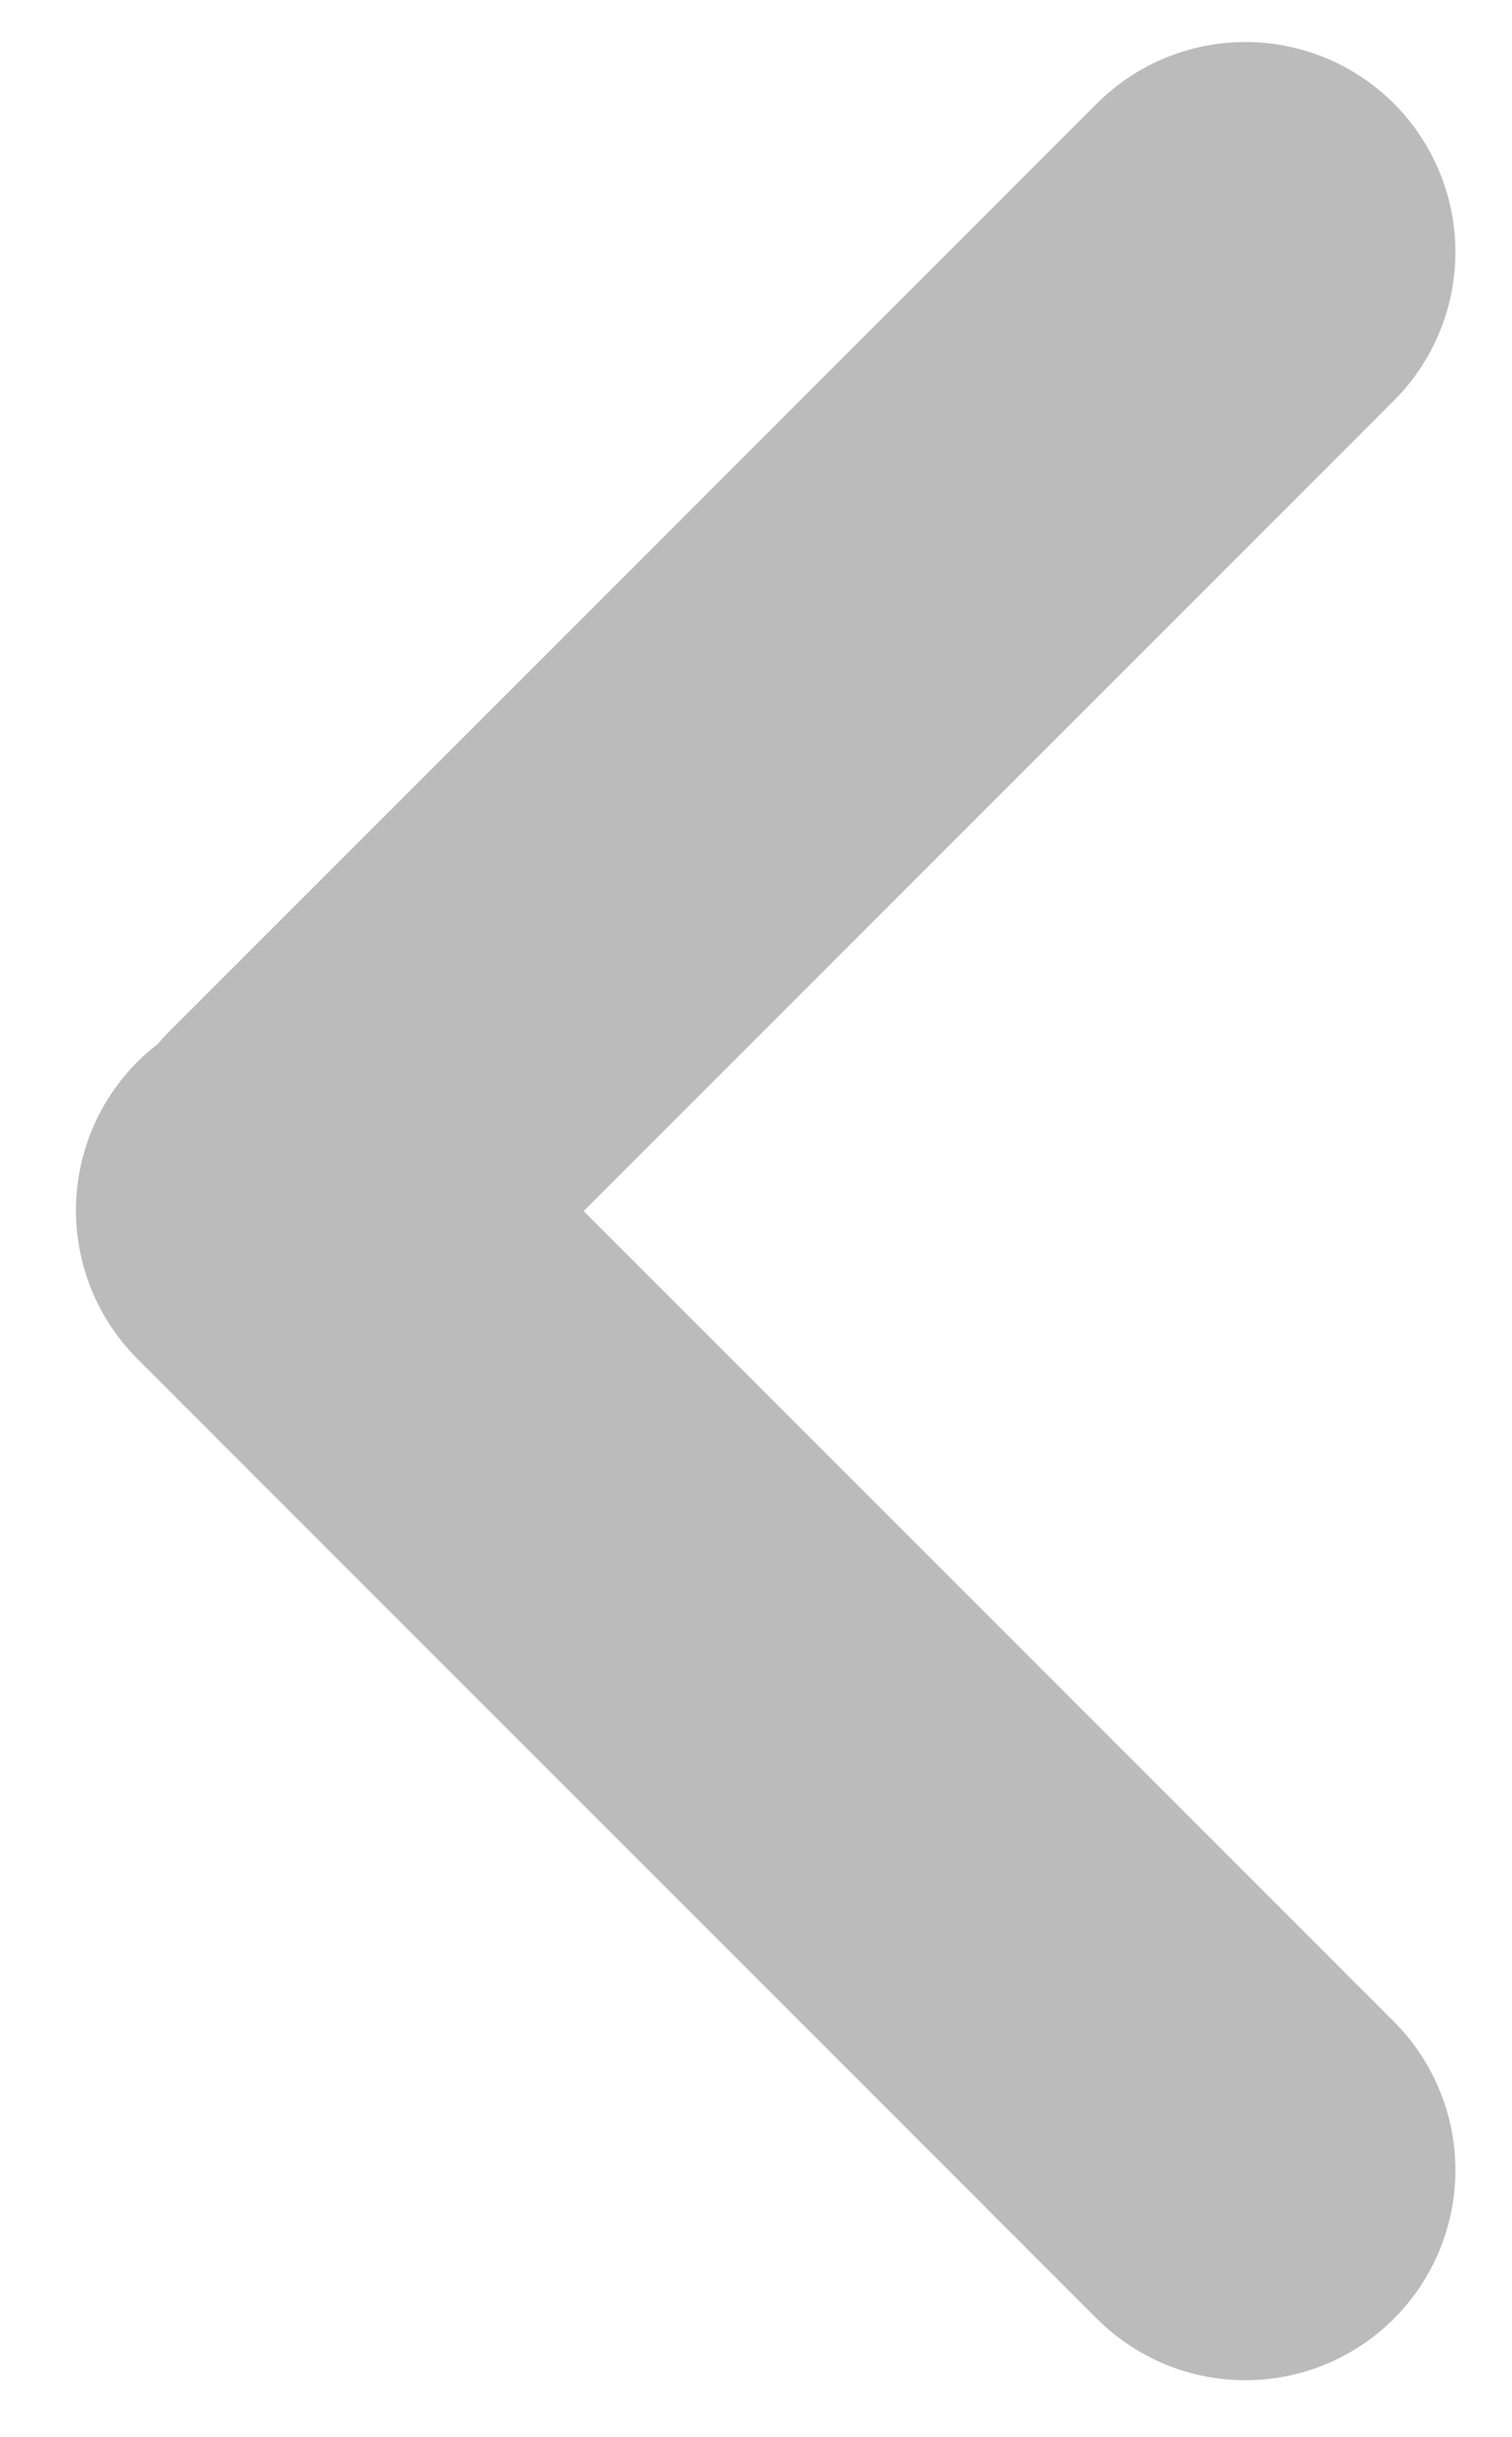 <svg width="18px" height="29px" viewBox="0 0 18 29" version="1.1" xmlns="http://www.w3.org/2000/svg" xmlns:xlink="http://www.w3.org/1999/xlink">
    <!-- Generator: Sketch 49 (51002) - http://www.bohemiancoding.com/sketch -->
    <desc>Created with Sketch.</desc>
    <defs></defs>
    <g id="Symbols" stroke="none" stroke-width="1" fill="none" fill-rule="evenodd" stroke-linecap="round" stroke-linejoin="round">
        <g id="panel/player" transform="translate(-27, -26)" stroke="#BBBBBB" stroke-width="5">
            <g id="icon/carrot" transform="translate(30, 29)">
                <path d="M11.826,0 L0.78,11.046" id="Shape-Copy"></path>
                <path d="M0.404,11.404 L11.826,22.826" id="Shape-Copy-2"></path>
            </g>
        </g>
    </g>
</svg>